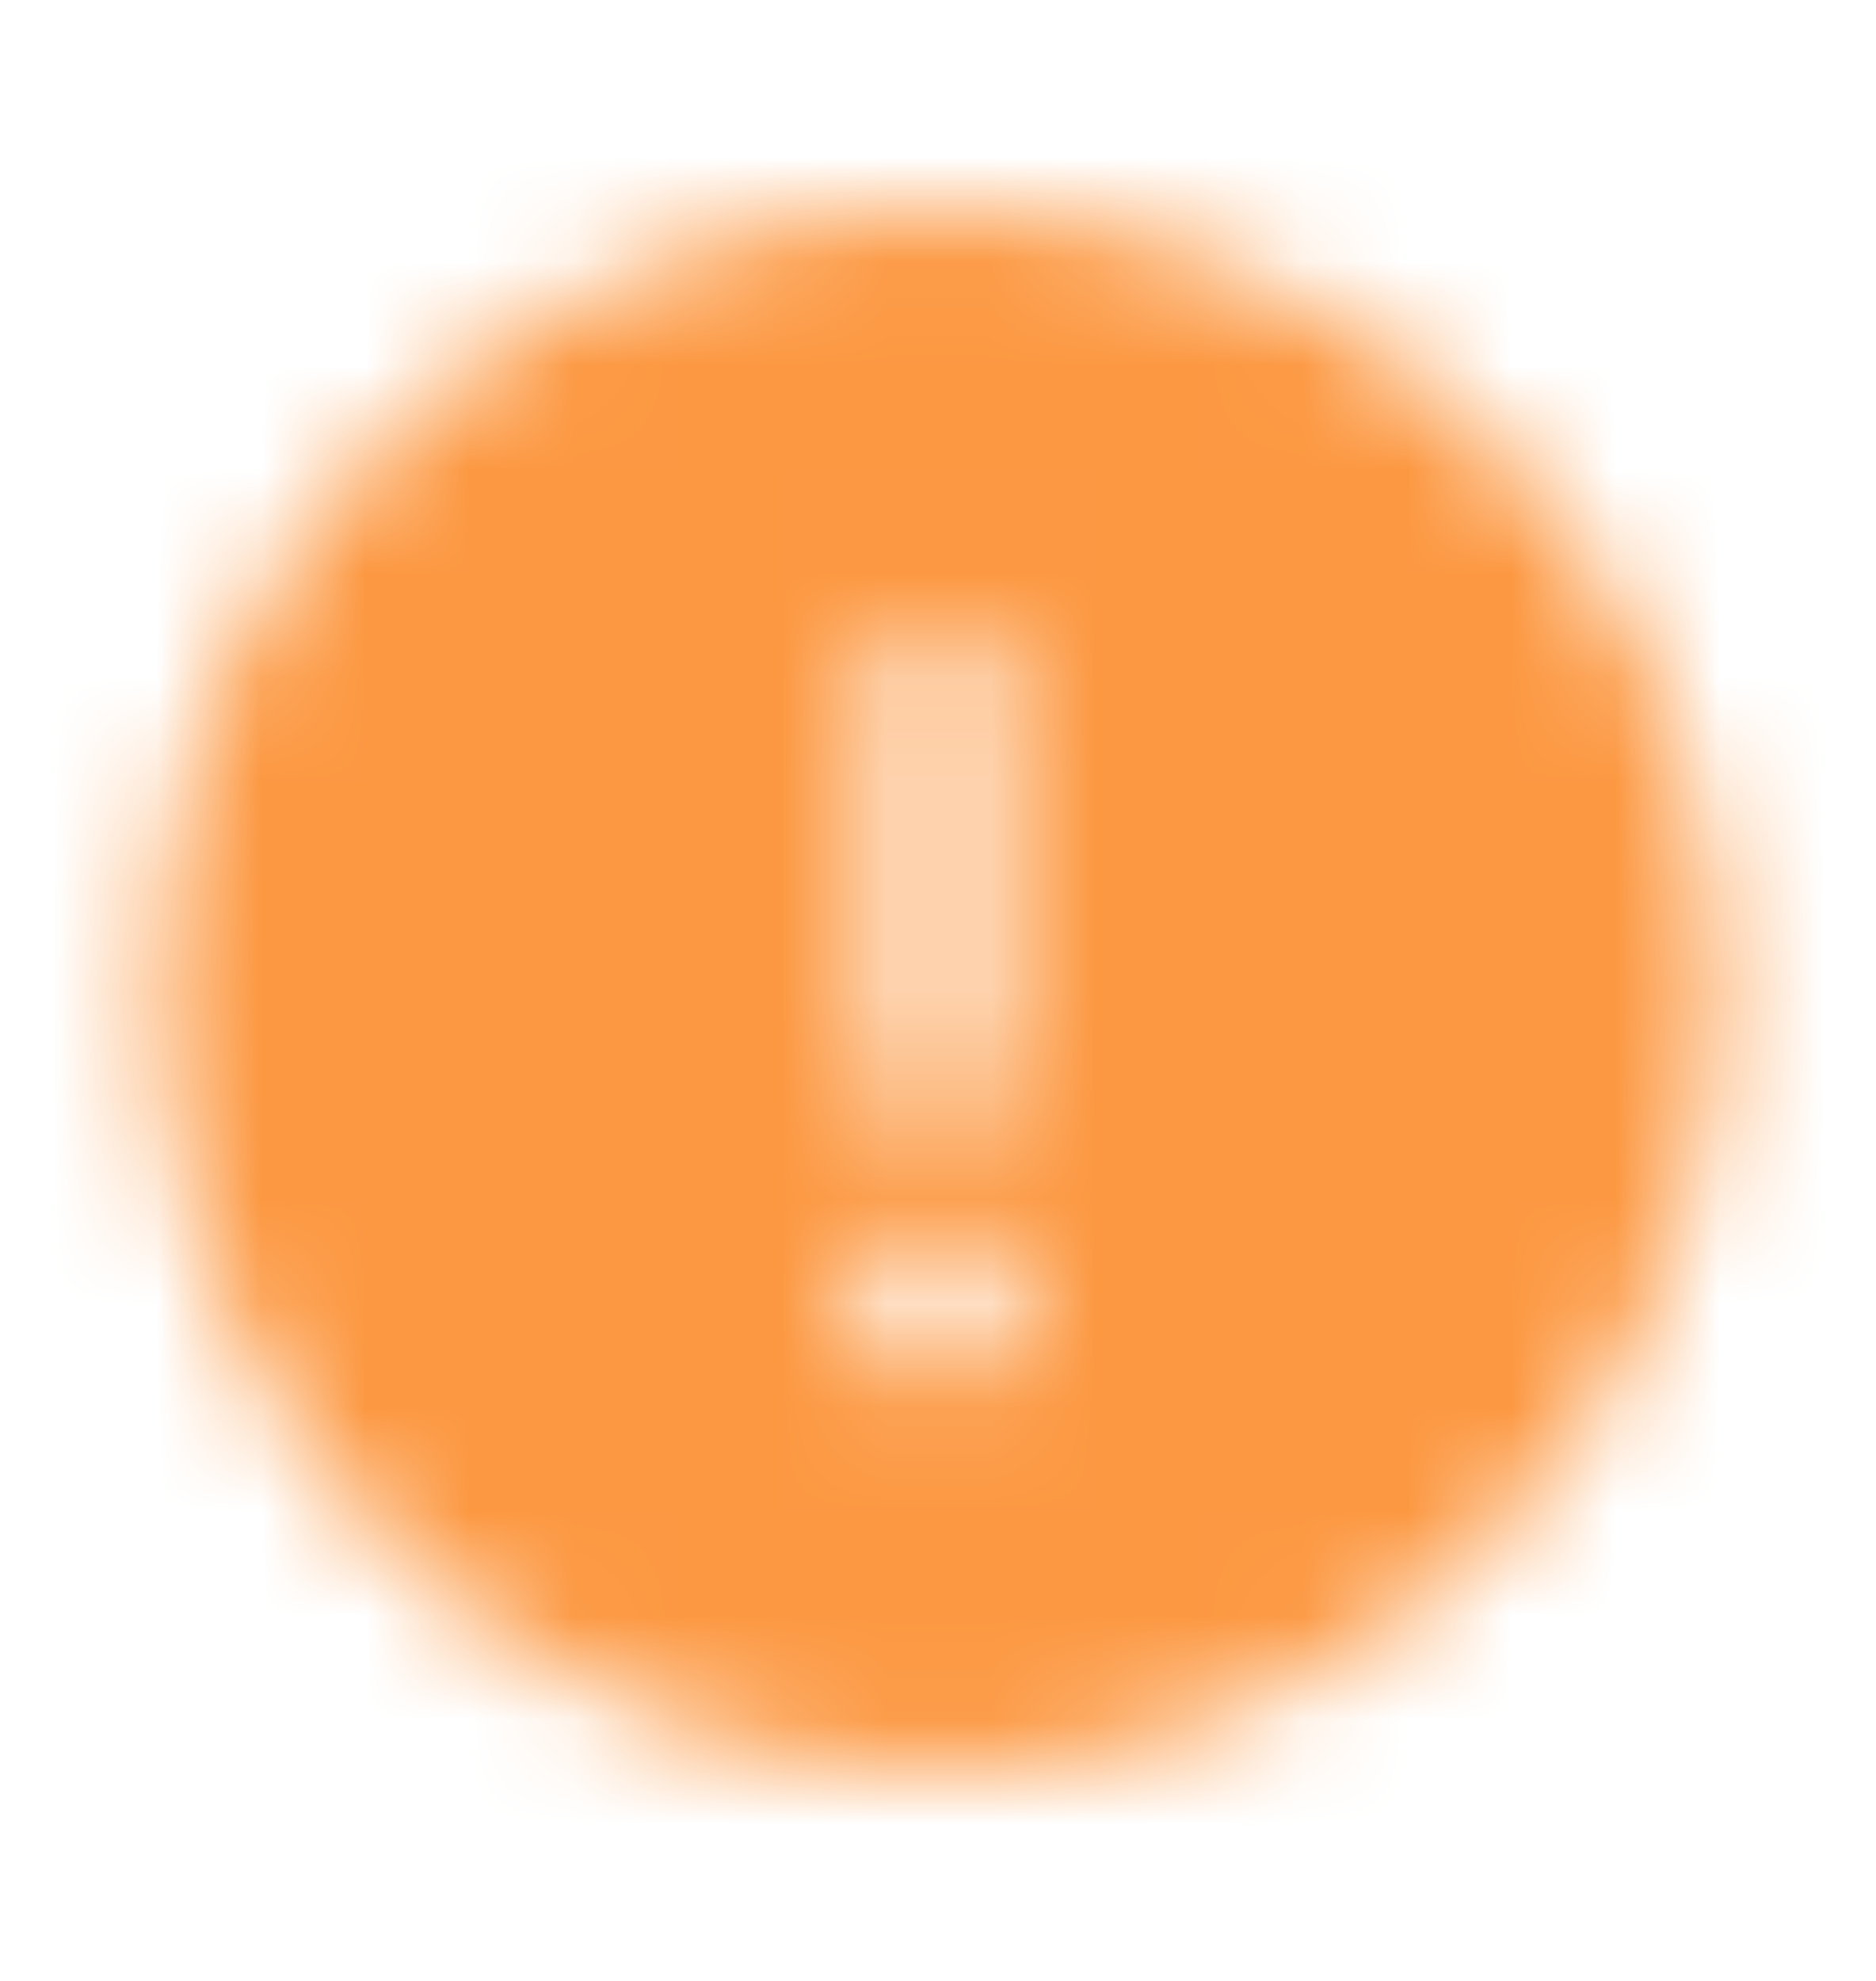 <svg width="18" height="19" viewBox="0 0 18 19" fill="none" xmlns="http://www.w3.org/2000/svg">
<mask id="mask0_2575_23067" style="mask-type:alpha" maskUnits="userSpaceOnUse" x="0" y="0" width="18" height="19">
<path d="M9 2C4.867 2 1.5 5.367 1.5 9.5C1.5 13.633 4.867 17 9 17C13.133 17 16.5 13.633 16.5 9.5C16.5 5.367 13.133 2 9 2ZM8.438 6.5C8.438 6.192 8.693 5.938 9 5.938C9.307 5.938 9.562 6.192 9.562 6.5V10.25C9.562 10.557 9.307 10.812 9 10.812C8.693 10.812 8.438 10.557 8.438 10.25V6.5ZM9.69 12.785C9.652 12.883 9.6 12.957 9.533 13.033C9.457 13.1 9.375 13.152 9.285 13.19C9.195 13.227 9.098 13.25 9 13.25C8.902 13.25 8.805 13.227 8.715 13.19C8.625 13.152 8.543 13.1 8.467 13.033C8.4 12.957 8.348 12.883 8.31 12.785C8.273 12.695 8.25 12.598 8.25 12.5C8.25 12.402 8.273 12.305 8.31 12.215C8.348 12.125 8.4 12.043 8.467 11.967C8.543 11.9 8.625 11.848 8.715 11.81C8.895 11.735 9.105 11.735 9.285 11.81C9.375 11.848 9.457 11.9 9.533 11.967C9.6 12.043 9.652 12.125 9.69 12.215C9.727 12.305 9.75 12.402 9.75 12.5C9.75 12.598 9.727 12.695 9.69 12.785Z" fill="#292D32"/>
</mask>
<g mask="url(#mask0_2575_23067)">
<rect y="0.5" width="18" height="18" fill="#FC9842"/>
</g>
</svg>

